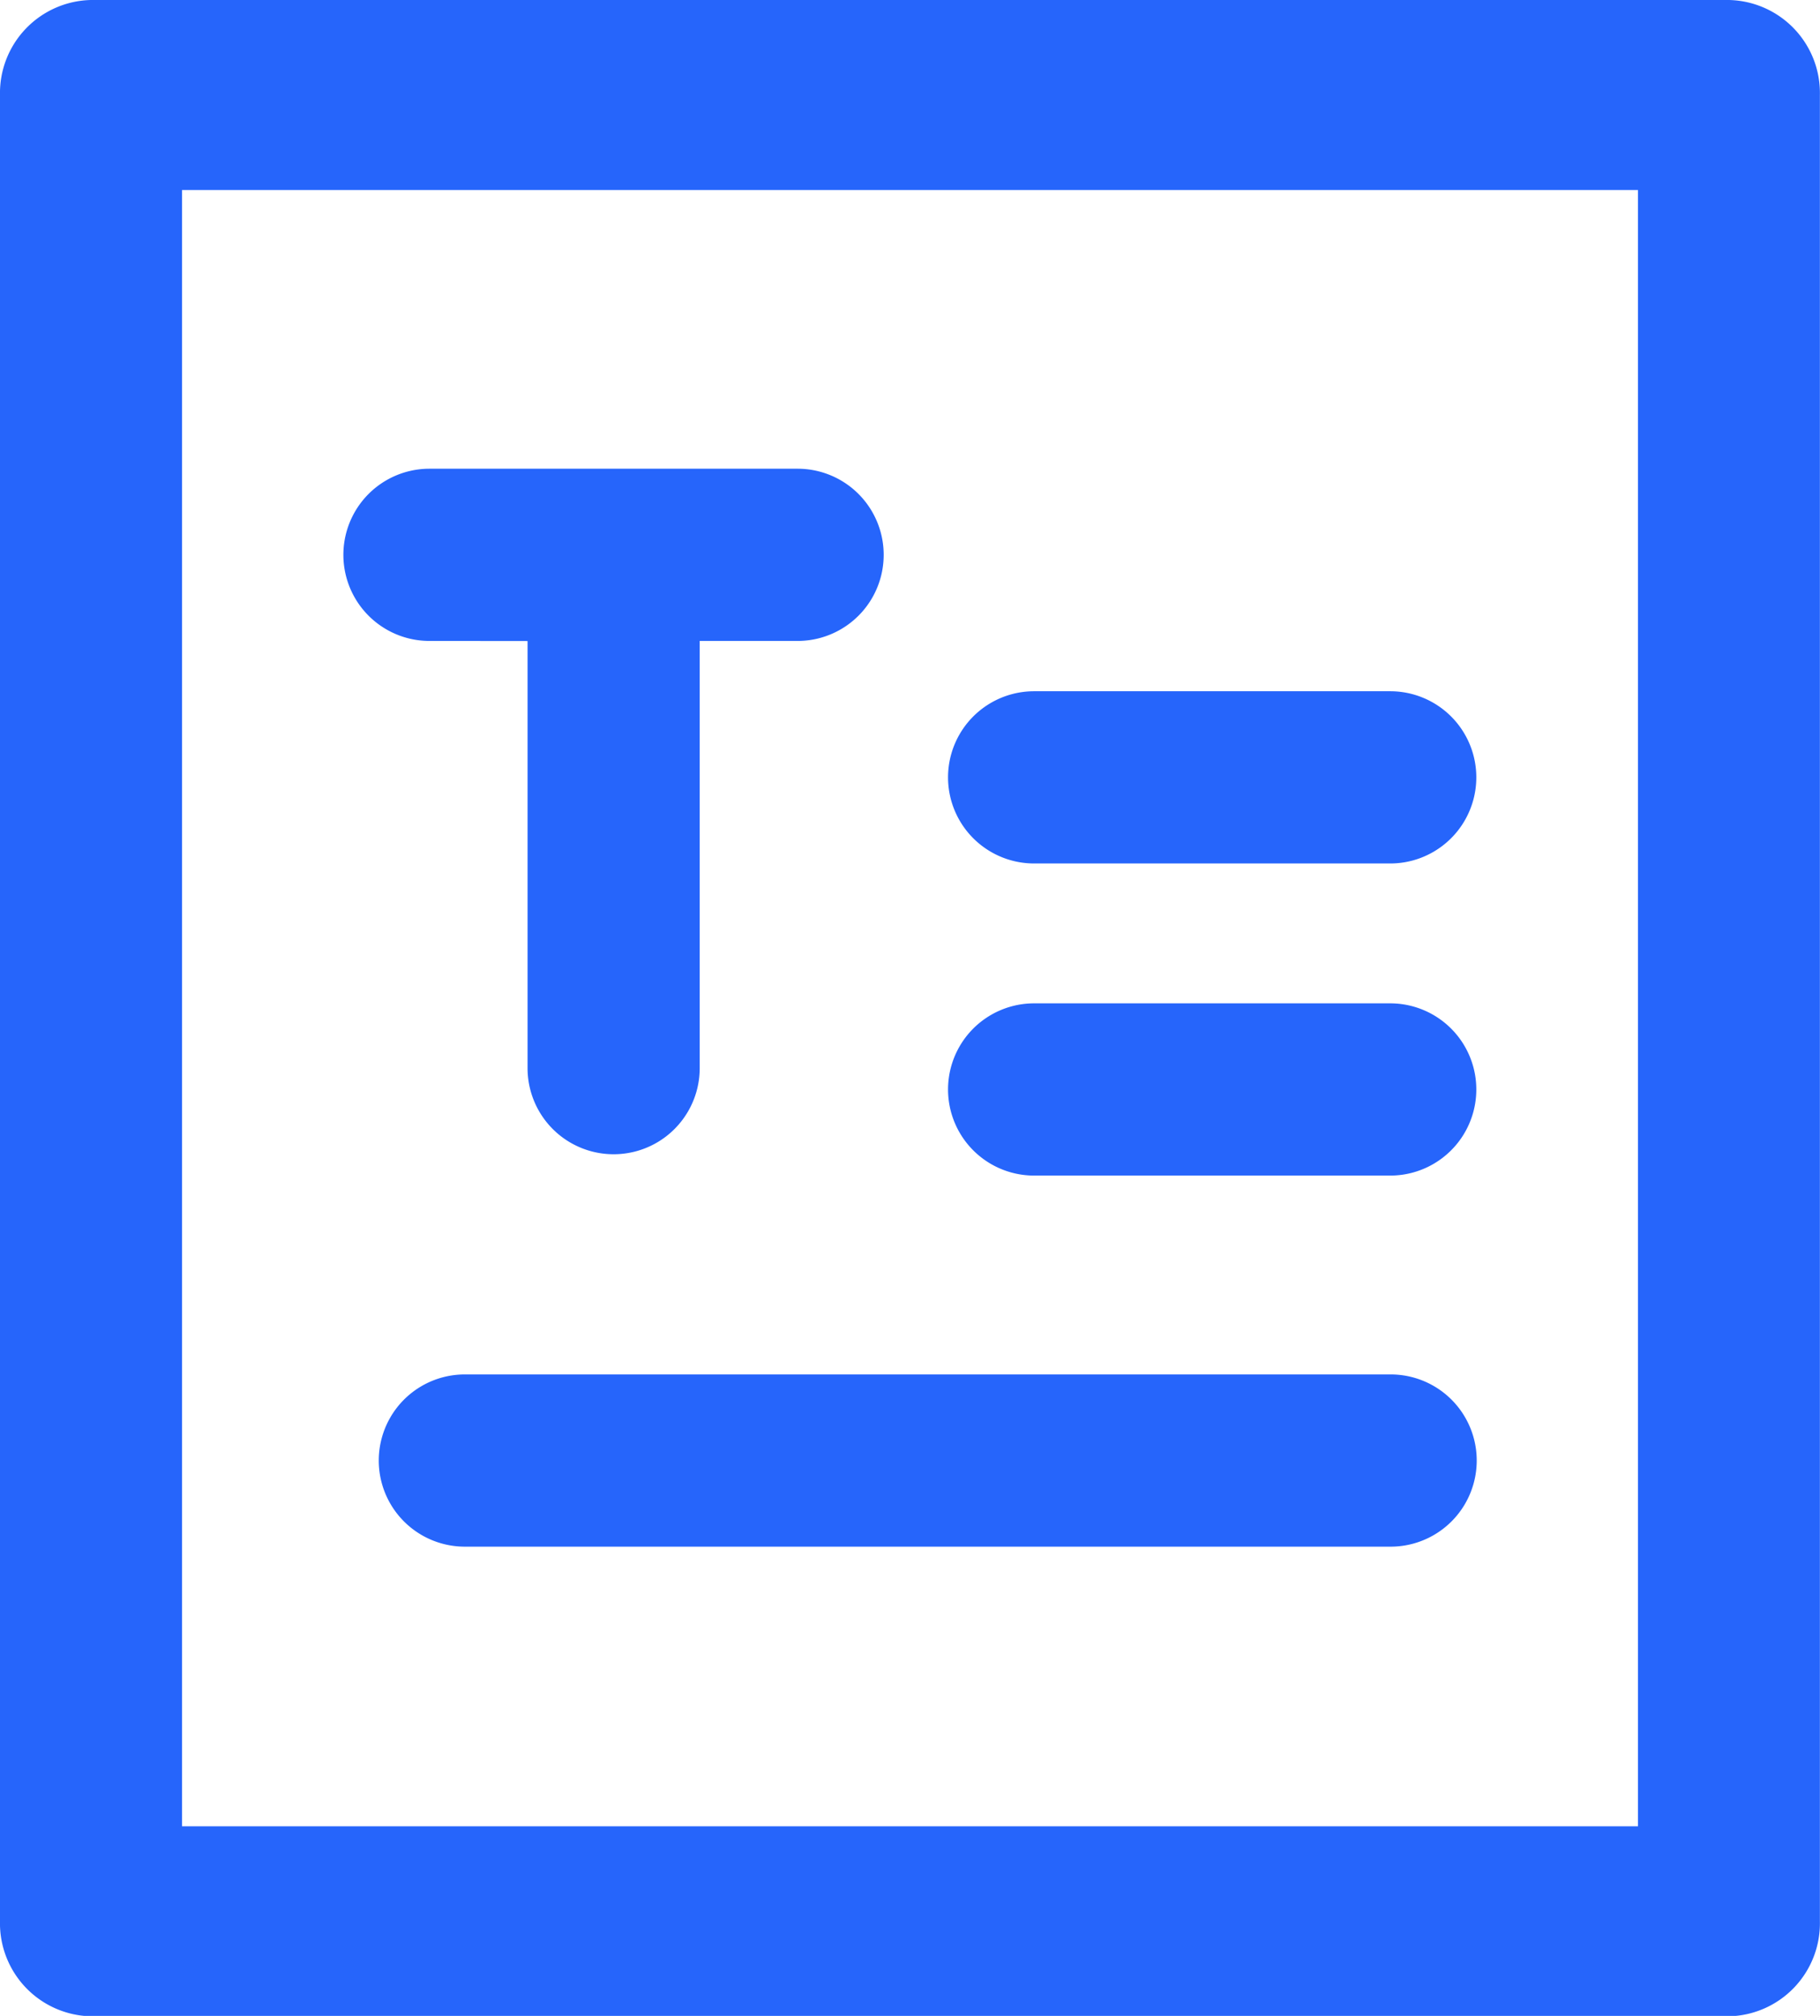 <svg xmlns="http://www.w3.org/2000/svg" width="17.846" height="19.758" viewBox="0 0 17.846 19.758">
  <g id="组_23668" data-name="组 23668" transform="translate(16501.846 22253)">
    <path id="路径_22944" data-name="路径 22944" d="M3.785,4.862V20.9H18.061V4.862ZM2.892,3H18.953a.912.912,0,0,1,.892.931v17.9a.912.912,0,0,1-.892.931H2.892A.912.912,0,0,1,2,21.827V3.931A.912.912,0,0,1,2.892,3Z" transform="translate(-16503.846 -22256)" fill="#2665fb"/>
    <g id="组_23667" data-name="组 23667" transform="translate(-16627.758 -22403.813)">
      <g id="组_23658" data-name="组 23658">
        <path id="路径_22917" data-name="路径 22917" d="M276.921,300.014V304.2a.844.844,0,1,0,1.688,0v-4.187h.96a.844.844,0,0,0,0-1.688h-3.61a.844.844,0,0,0,0,1.688Zm8.459,3.551h-3.492a.844.844,0,0,0,0,1.688h3.492a.844.844,0,1,0,0-1.688Zm0-3.059h-3.492a.844.844,0,0,0,0,1.688h3.492a.844.844,0,1,0,0-1.688Z" transform="translate(-145.836 -142.918)" fill="#2665fb"/>
        <path id="路径_22919" data-name="路径 22919" d="M299.029,657.294h-9.075a.844.844,0,0,0,0,1.688h9.078a.844.844,0,1,0,0-1.688Z" transform="translate(-159.484 -493.01)" fill="#2665fb"/>
      </g>
    </g>
  </g>
</svg>
